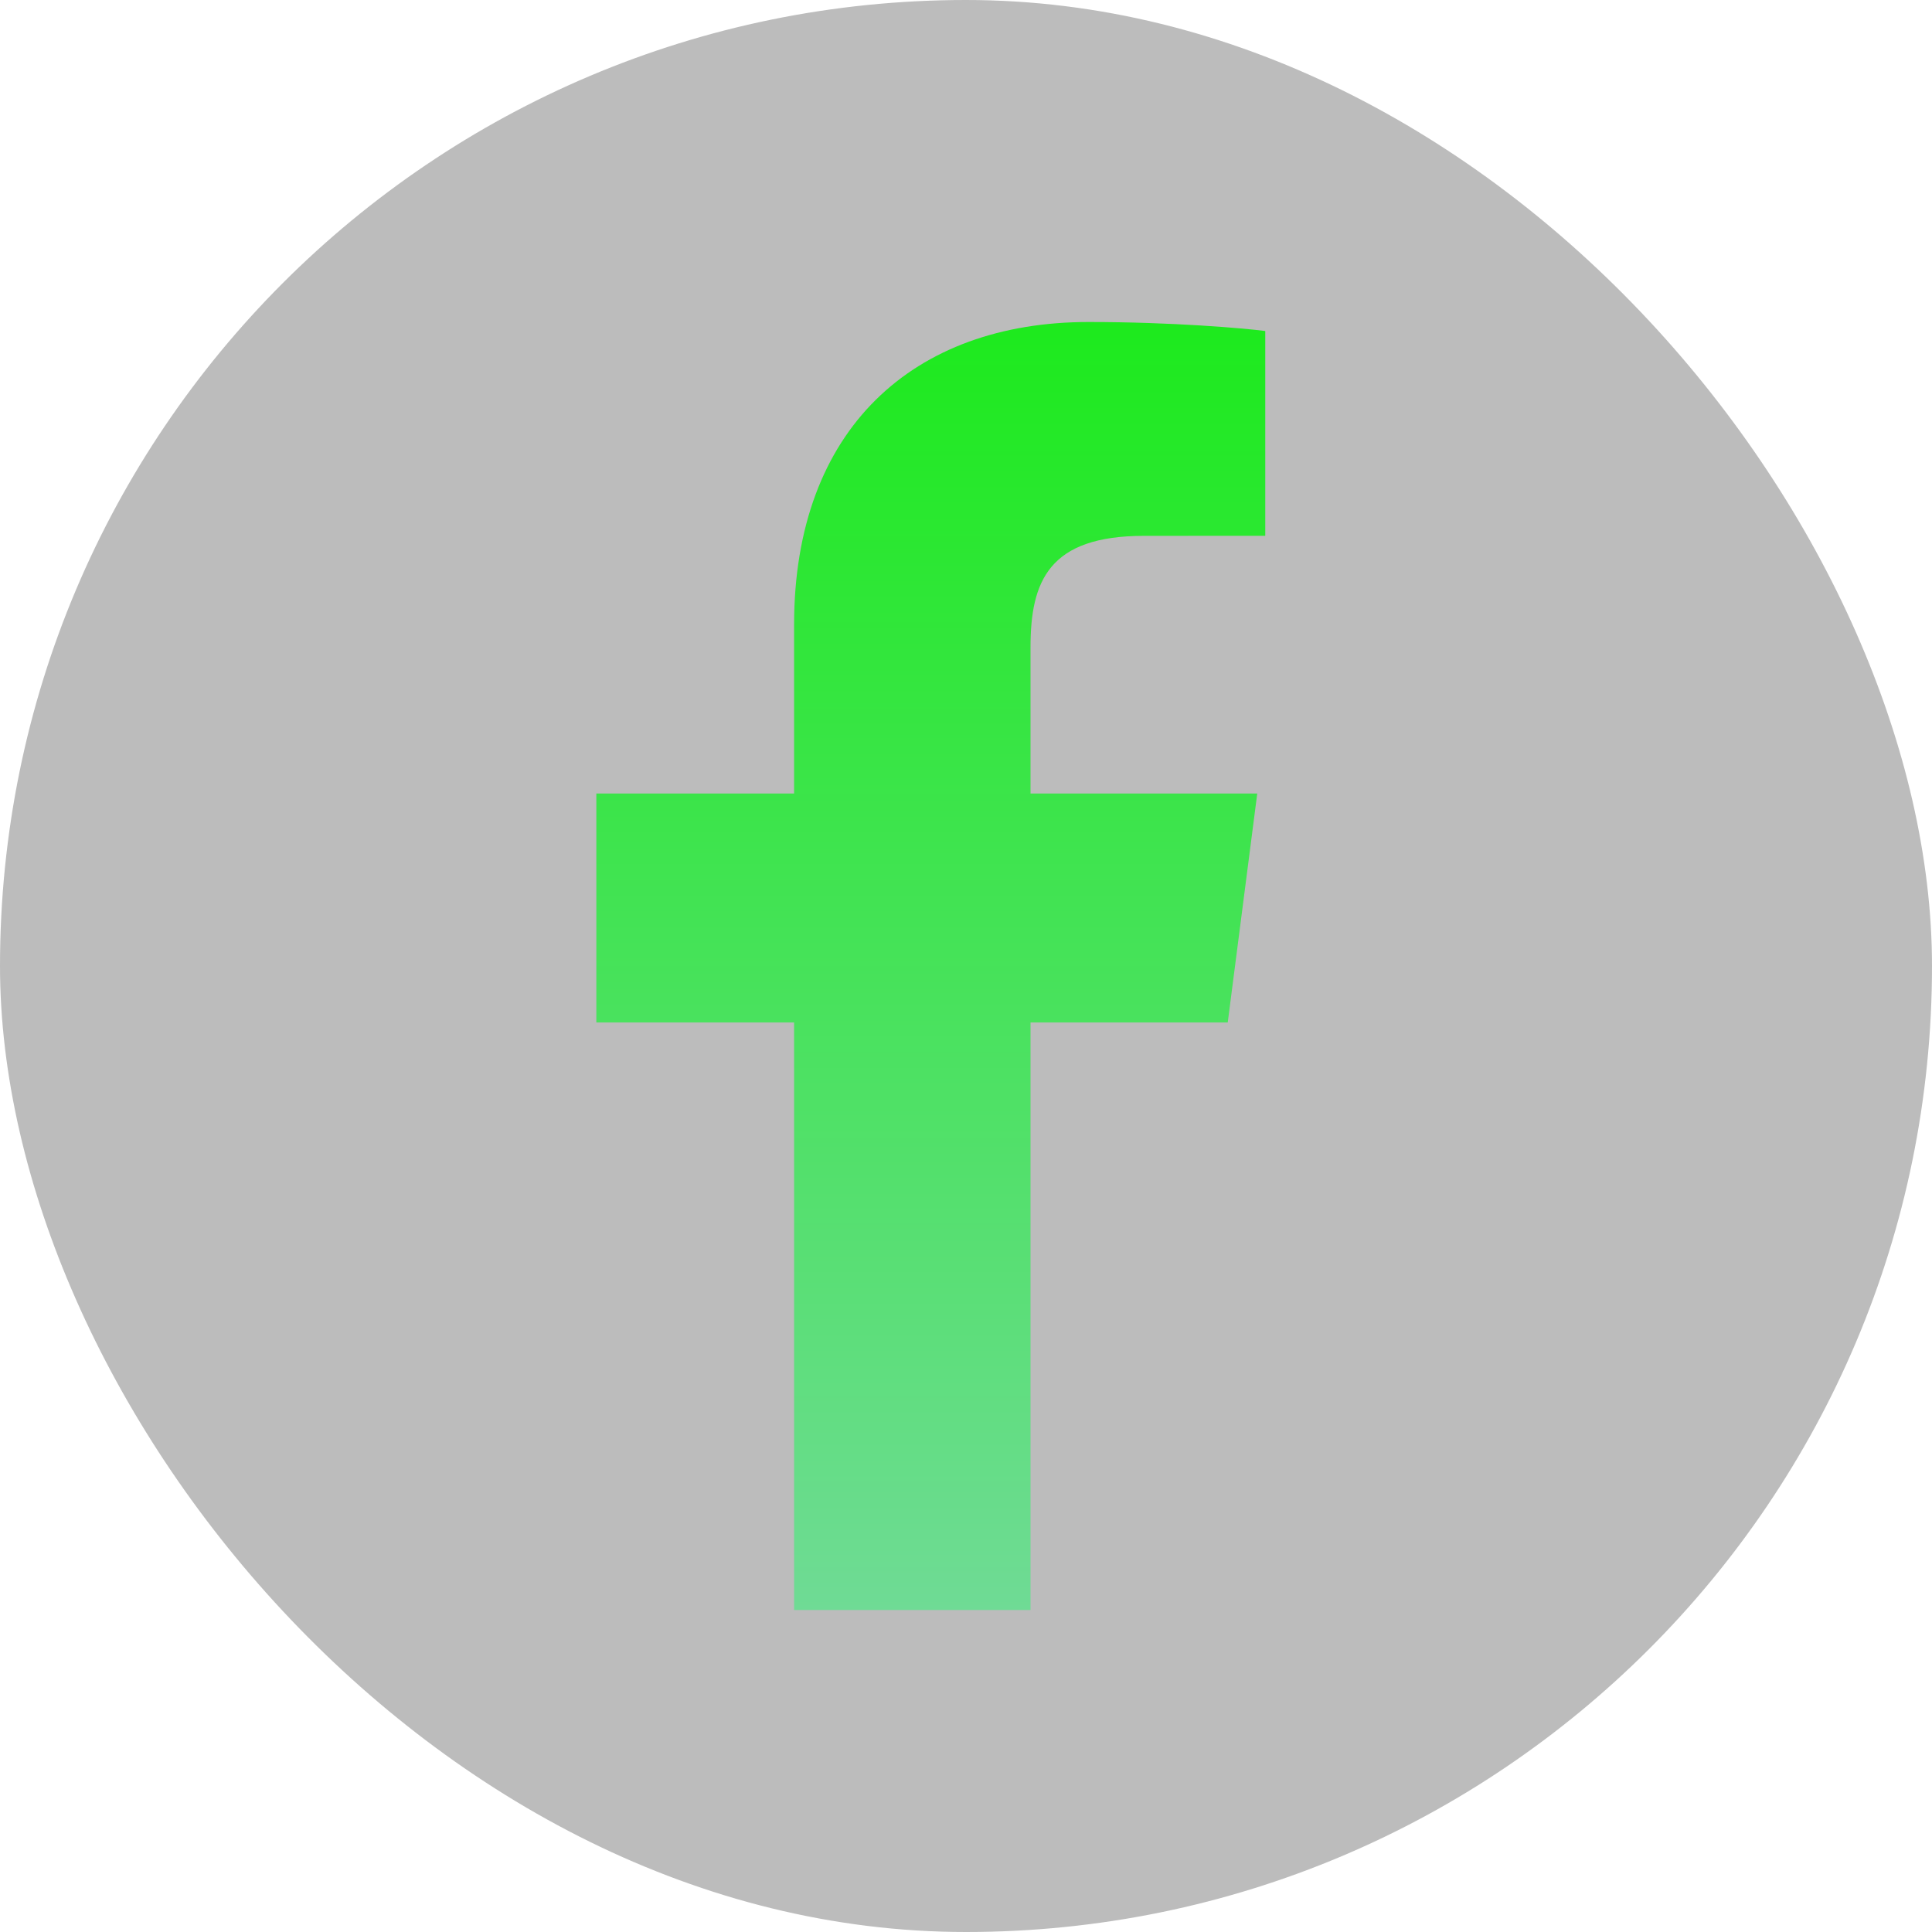 <svg width="48" height="48" viewBox="0 0 48 48" fill="none" xmlns="http://www.w3.org/2000/svg">
  <rect width="48" height="48" rx="24" fill="#212121" fill-opacity="0.3" />
  <path
    d="M25.603 40V25.403H30.503L31.236 19.715H25.603V16.082C25.603 14.436 26.06 13.313 28.422 13.313L31.435 13.312V8.224C30.913 8.155 29.125 8 27.045 8C22.702 8 19.729 10.651 19.729 15.519V19.715H14.816V25.403H19.729V40L25.603 40Z"
    fill="url(#paint0_linear_978_74771)" />
  <defs>
    <linearGradient id="paint0_linear_978_74771" x1="23.125" y1="8" x2="23.125" y2="40"
      gradientUnits="userSpaceOnUse">
      <stop stop-color="#1DEA1D" />
      <stop offset="1" stop-color="#6FDB95" />
    </linearGradient>
  </defs>
</svg>